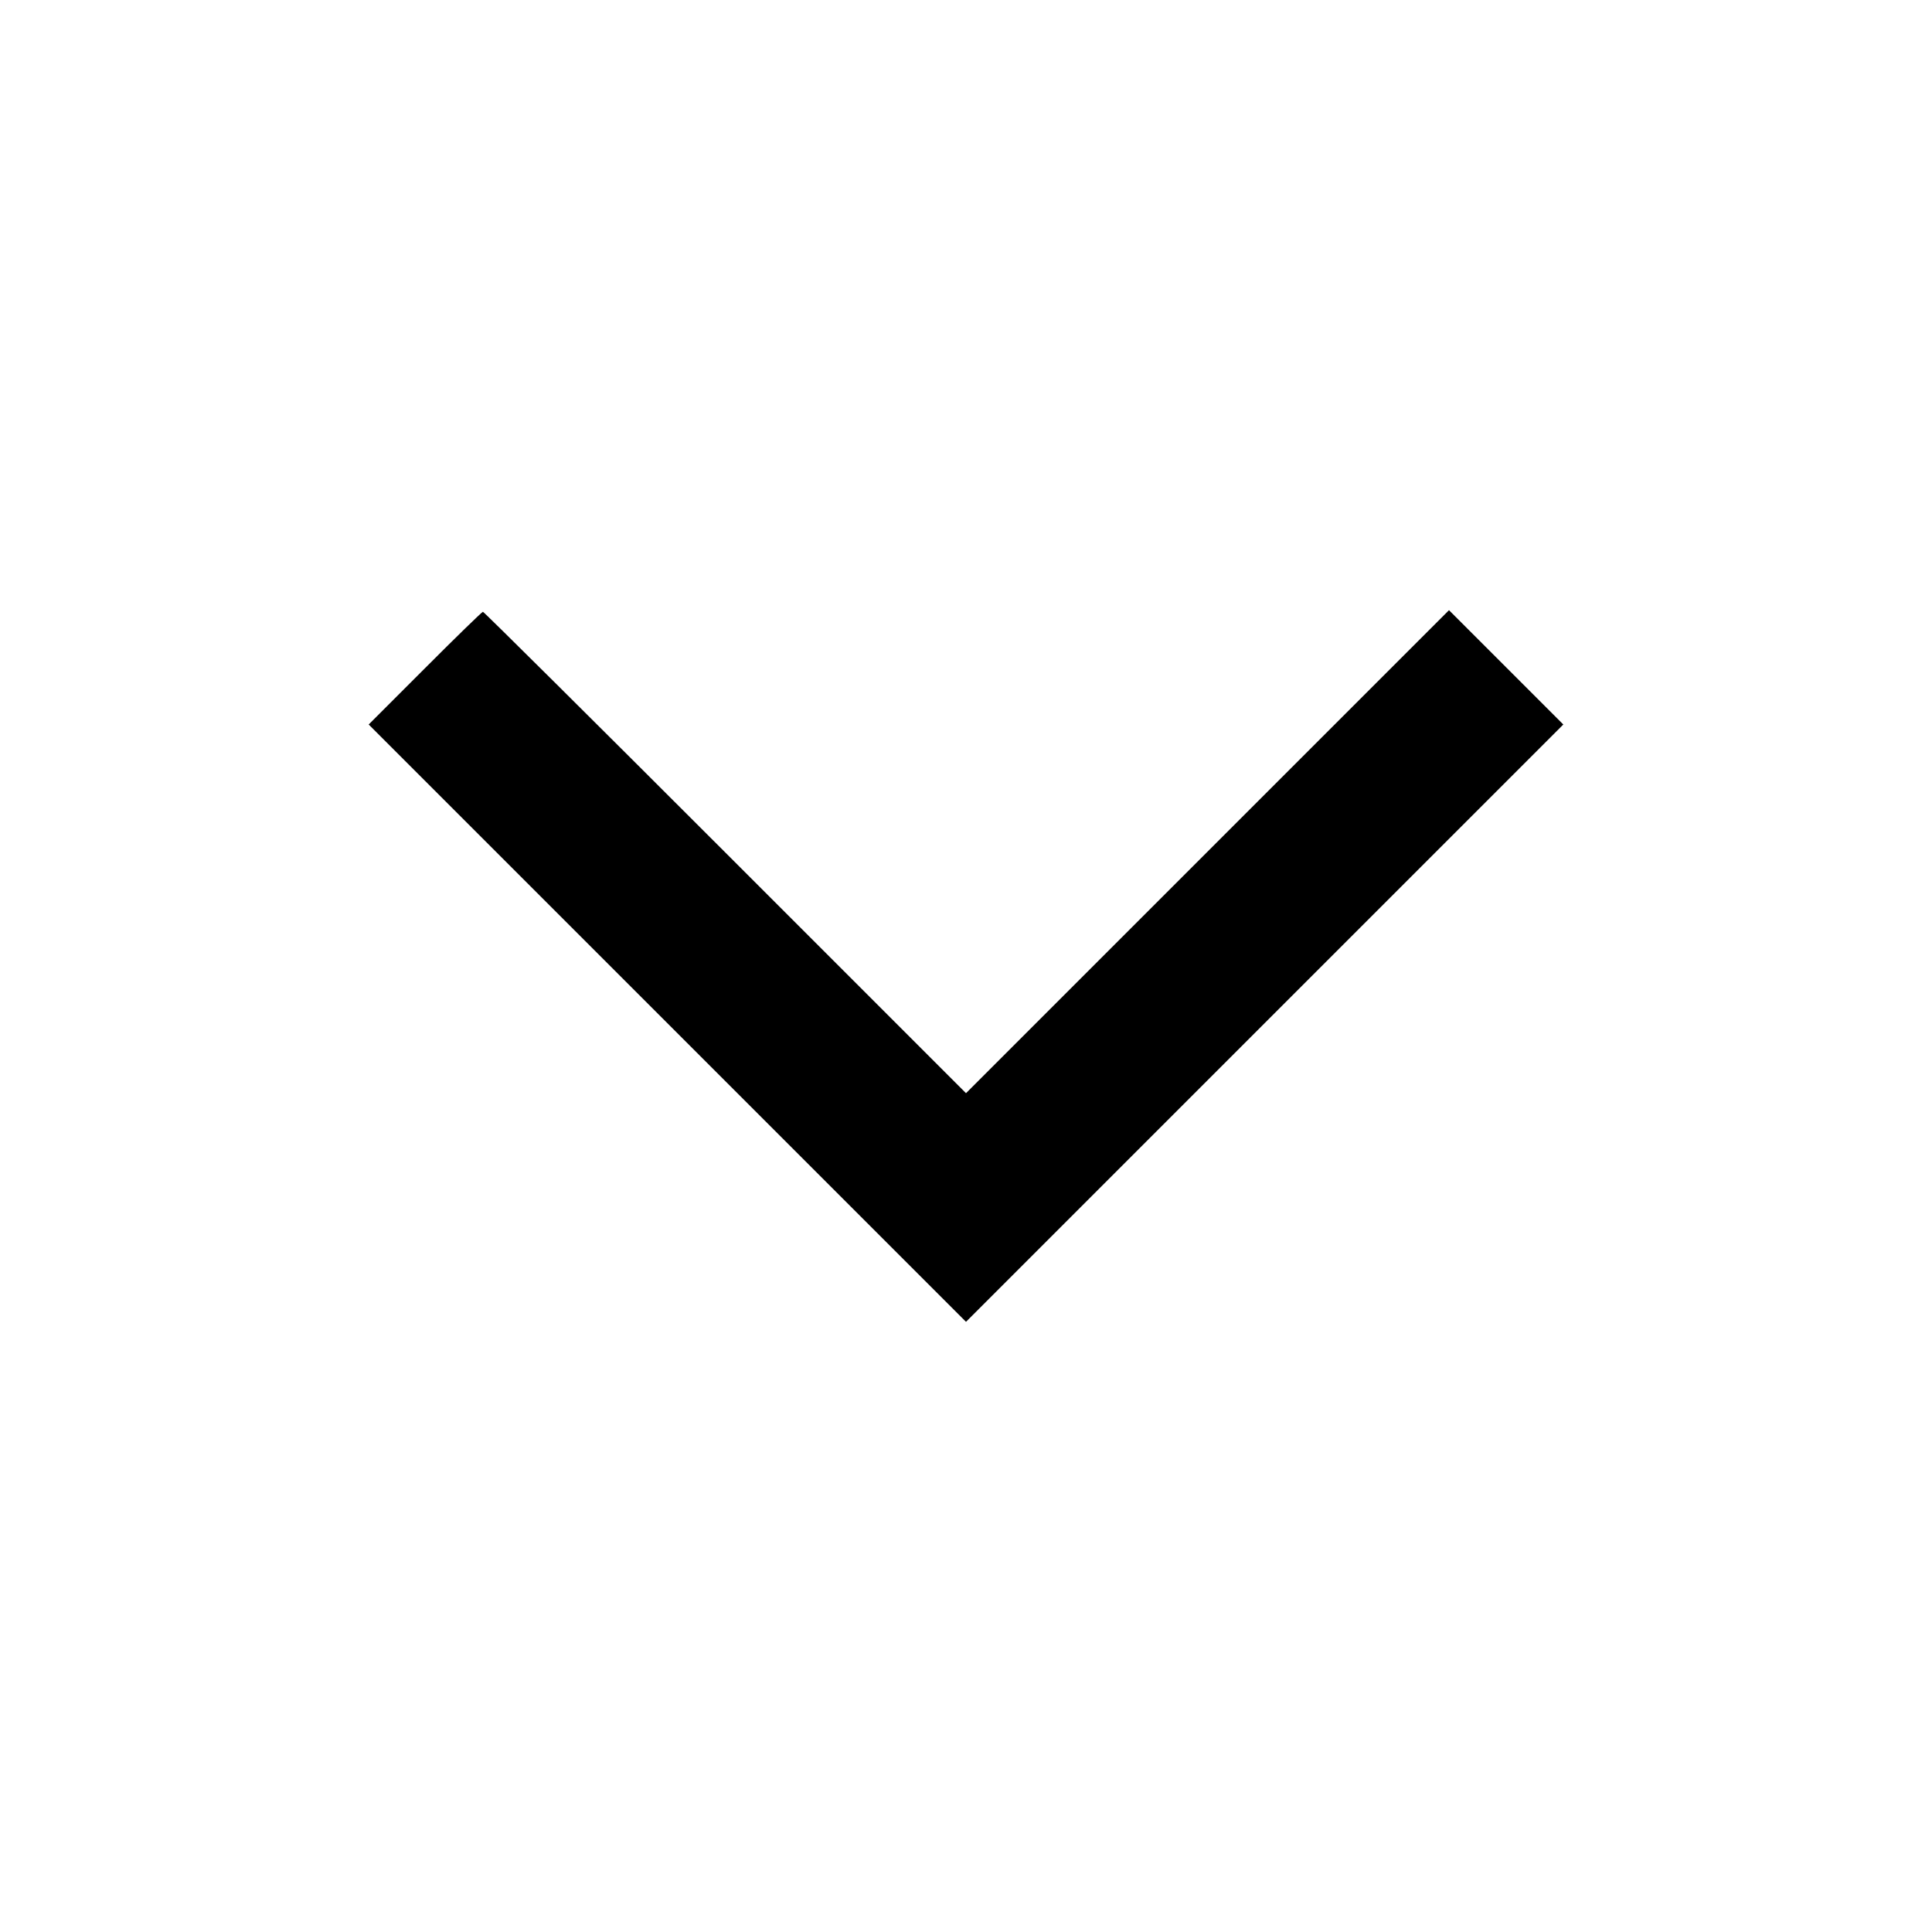 <svg xmlns="http://www.w3.org/2000/svg" viewBox="0 0 24 24" fill="none" stroke="currentColor" stroke-width="2" stroke-linecap="square" stroke-linejoin="miter"><path d="M5.280 8.300 L 4.580 9.000 8.290 12.710 L 12.000 16.420 15.710 12.710 L 19.420 9.000 18.710 8.290 L 18.000 7.580 15.000 10.580 L 12.000 13.580 9.010 10.590 C 7.365 8.945,6.011 7.600,5.999 7.600 C 5.988 7.600,5.664 7.915,5.280 8.300 " stroke="none" fill="black" fill-rule="evenodd"></path></svg>